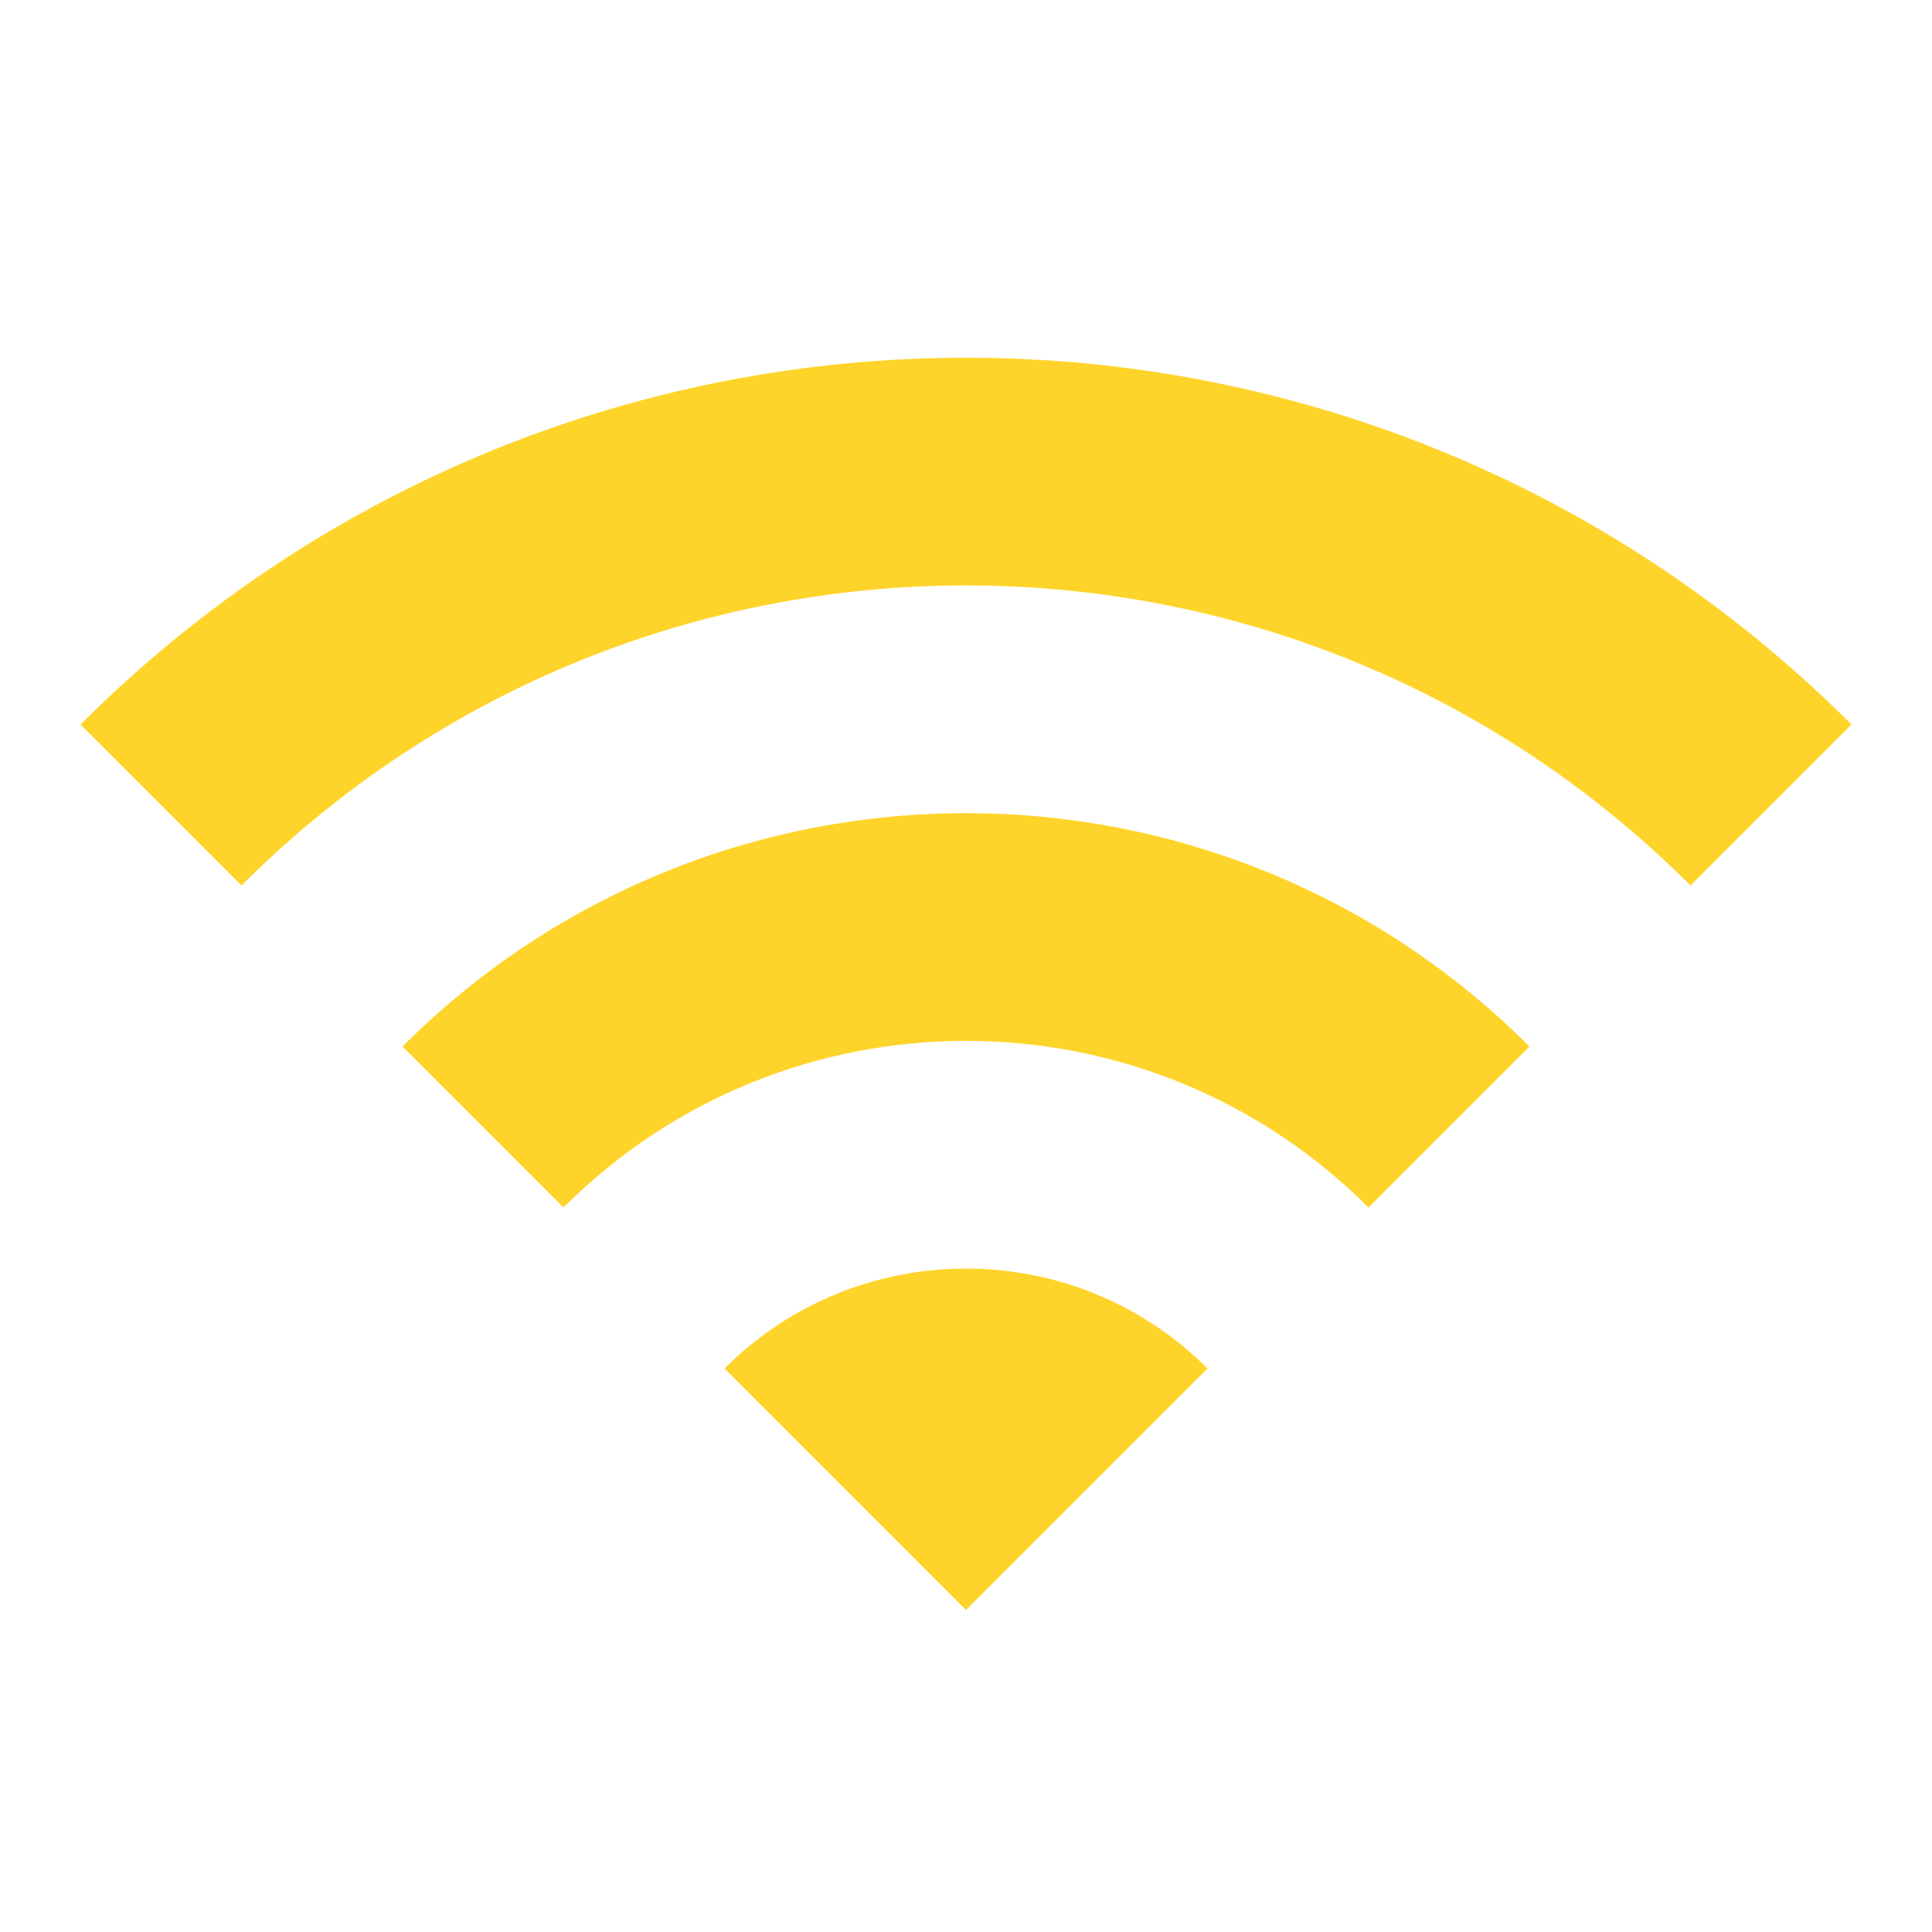 <?xml version="1.0" encoding="UTF-8" standalone="no"?>
<svg
   xmlns:dc="http://purl.org/dc/elements/1.1/"
   xmlns:cc="http://creativecommons.org/ns#"
   xmlns:rdf="http://www.w3.org/1999/02/22-rdf-syntax-ns#"
   xmlns:svg="http://www.w3.org/2000/svg"
   xmlns="http://www.w3.org/2000/svg"
   xmlns:sodipodi="http://sodipodi.sourceforge.net/DTD/sodipodi-0.dtd"
   xmlns:inkscape="http://www.inkscape.org/namespaces/inkscape"
   width="48"
   height="48"
   viewBox="0 0 48 48"
   version="1.1"
   id="svg5127"
   sodipodi:docname="ic_wifi_48px.svg"
   inkscape:version="0.92.2 (5c3e80d, 2017-08-06)">
  <defs
     id="defs5131" />
  <sodipodi:namedview
     pagecolor="#ffffff"
     bordercolor="#666666"
     borderopacity="1"
     objecttolerance="10"
     gridtolerance="10"
     guidetolerance="10"
     inkscape:pageopacity="0"
     inkscape:pageshadow="2"
     inkscape:window-width="1920"
     inkscape:window-height="1001"
     id="namedview5129"
     showgrid="false"
     inkscape:zoom="4.9166667"
     inkscape:cx="-3.8644068"
     inkscape:cy="24"
     inkscape:window-x="-9"
     inkscape:window-y="-9"
     inkscape:window-maximized="1"
     inkscape:current-layer="svg5127" />
  <path
     d="m 2,18 4,4 c 9.94,-9.94 26.06,-9.94 36,0 l 4,-4 C 33.85,5.85 14.15,5.85 2,18 Z m 16,16 6,6 6,-6 c -3.31,-3.31 -8.69,-3.31 -12,0 z m -8,-8 4,4 c 5.52,-5.52 14.48,-5.52 20,0 l 4,-4 C 30.27,18.27 17.73,18.27 10,26 Z"
     id="path5125"
     style="fill:#ffd42a"
     inkscape:connector-curvature="0" />
</svg>
